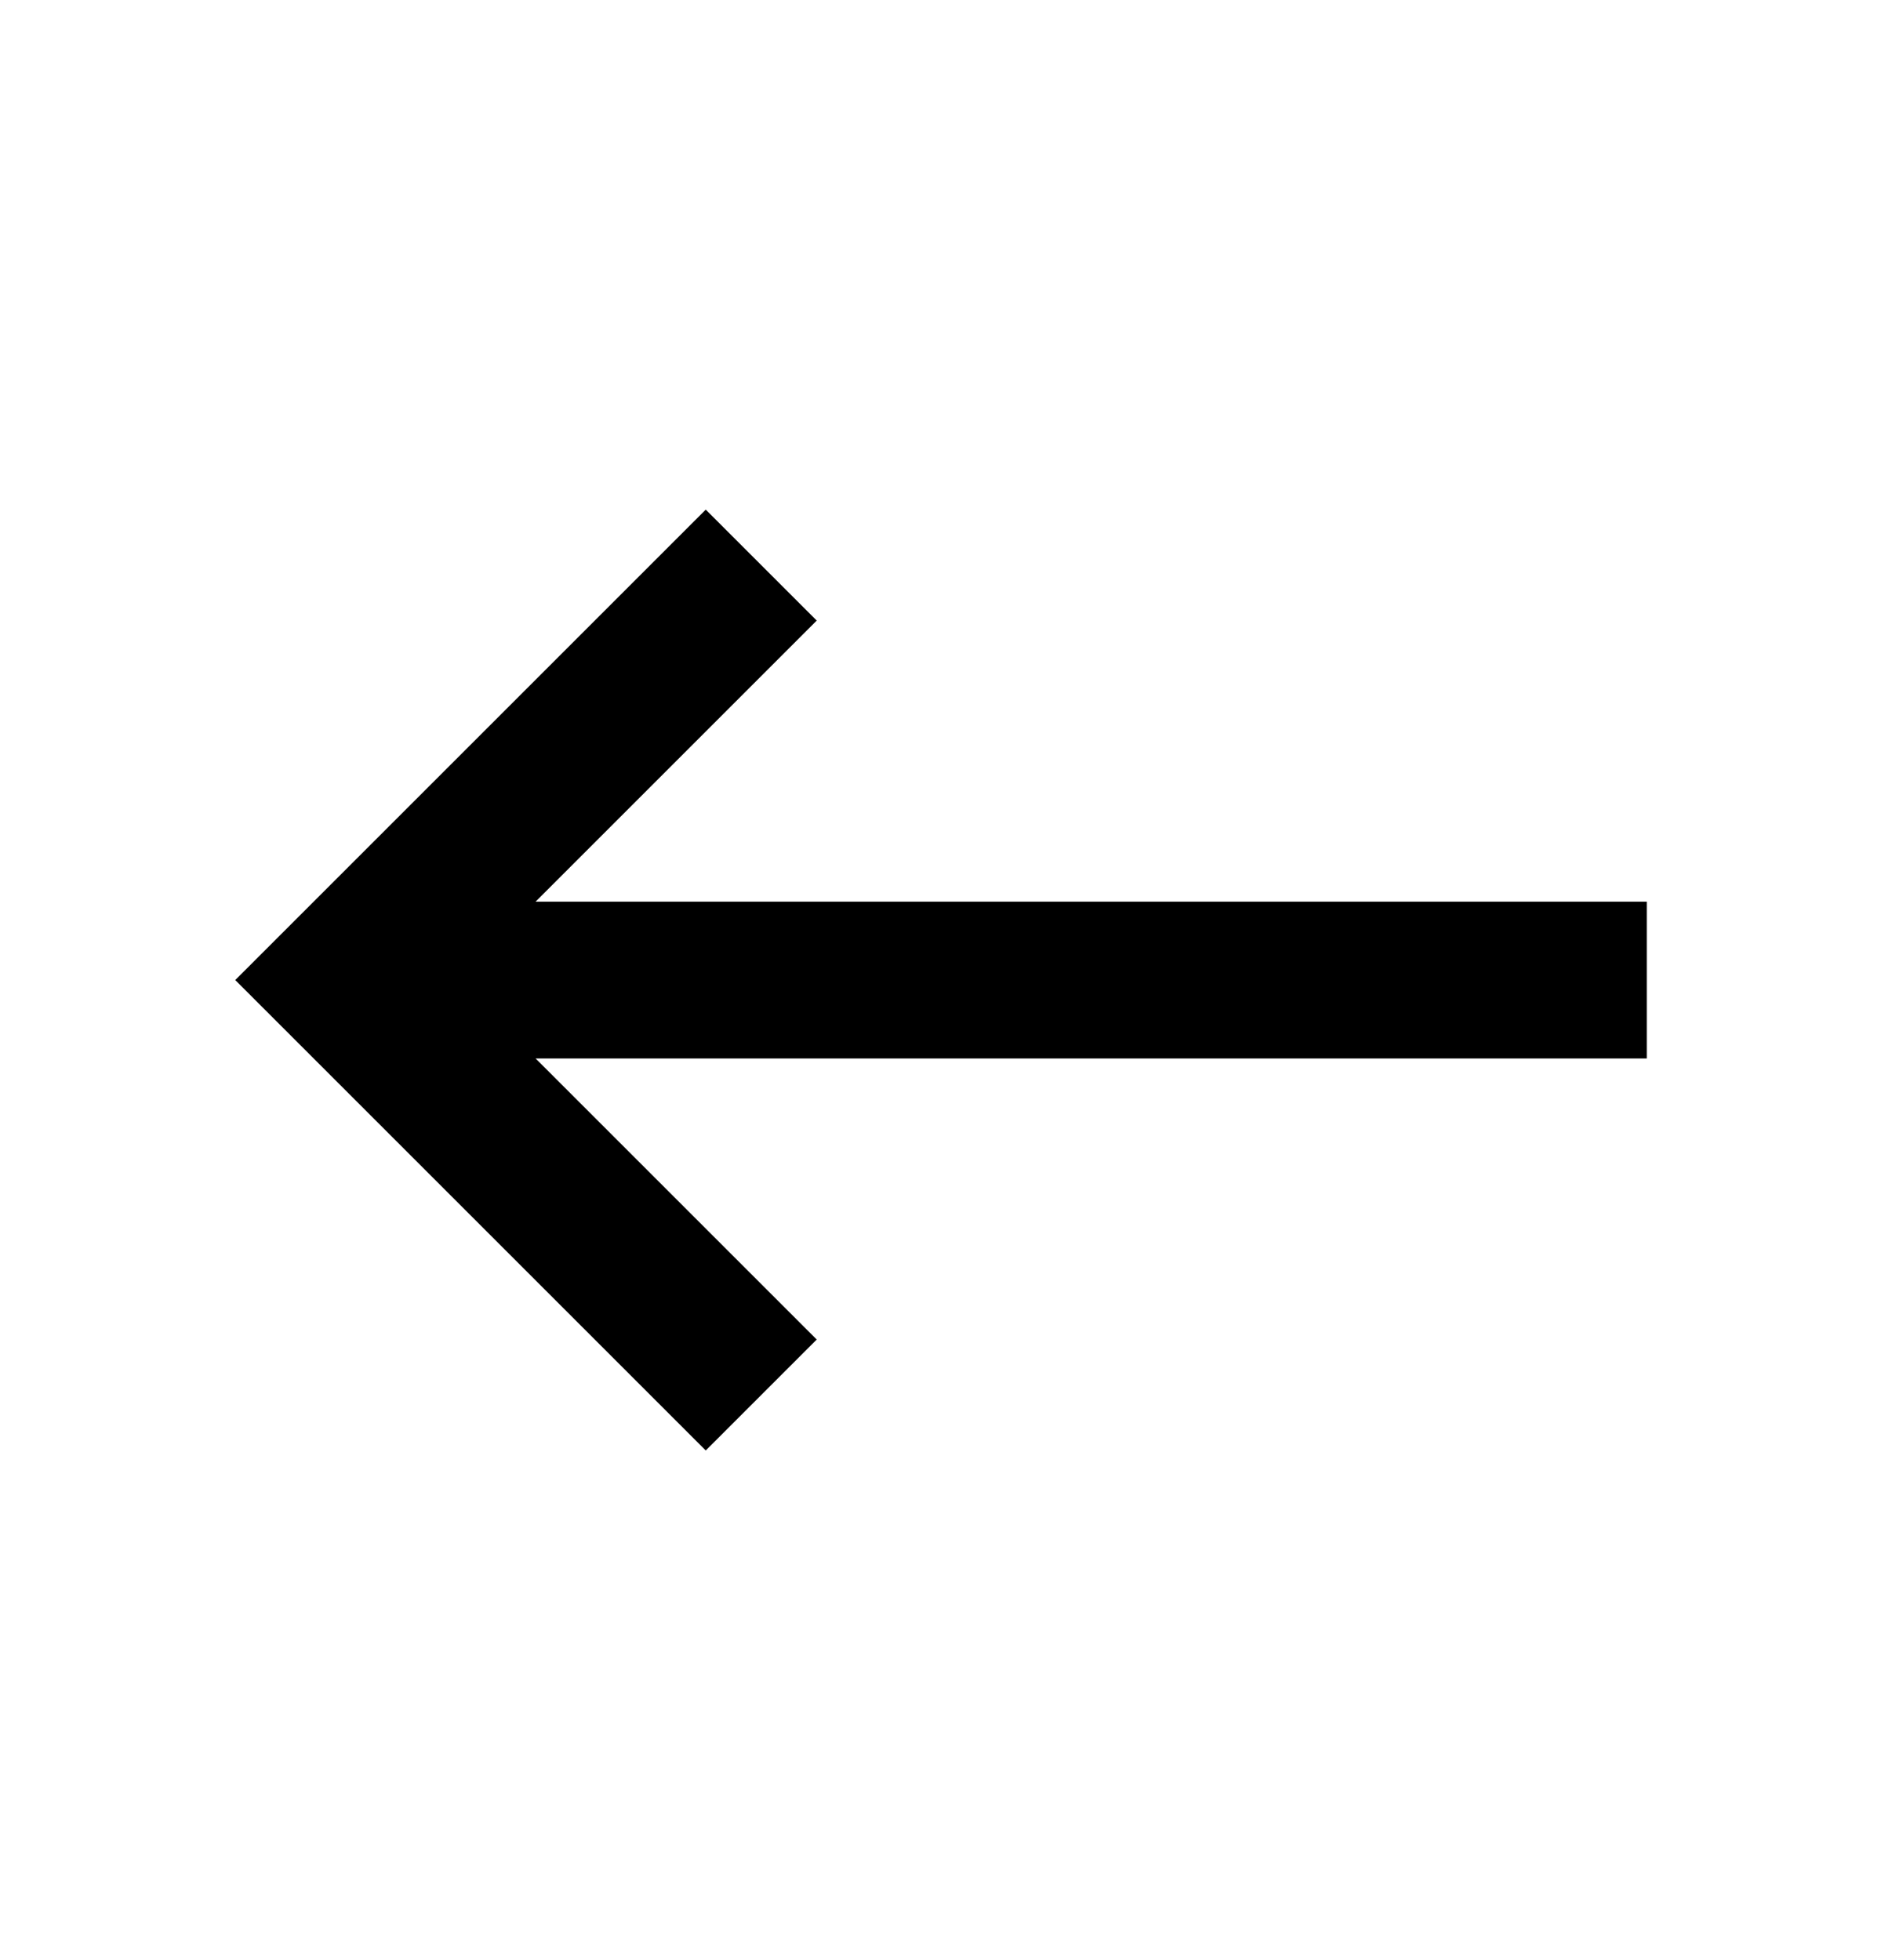 <svg width="24" height="25" viewBox="0 0 24 25" fill="none" xmlns="http://www.w3.org/2000/svg">
<g clip-path="url(#clip0_87_1357)">
<path d="M21 11.5H6.83L10.415 7.915L9 6.5L3 12.5L9 18.5L10.415 17.085L6.83 13.5H21V11.5Z" fill="black"/>
</g>
<defs>
<clipPath id="clip0_87_1357">
<rect width="24" height="24" fill="white" transform="translate(0 0.5)"/>
</clipPath>
</defs>
</svg>
